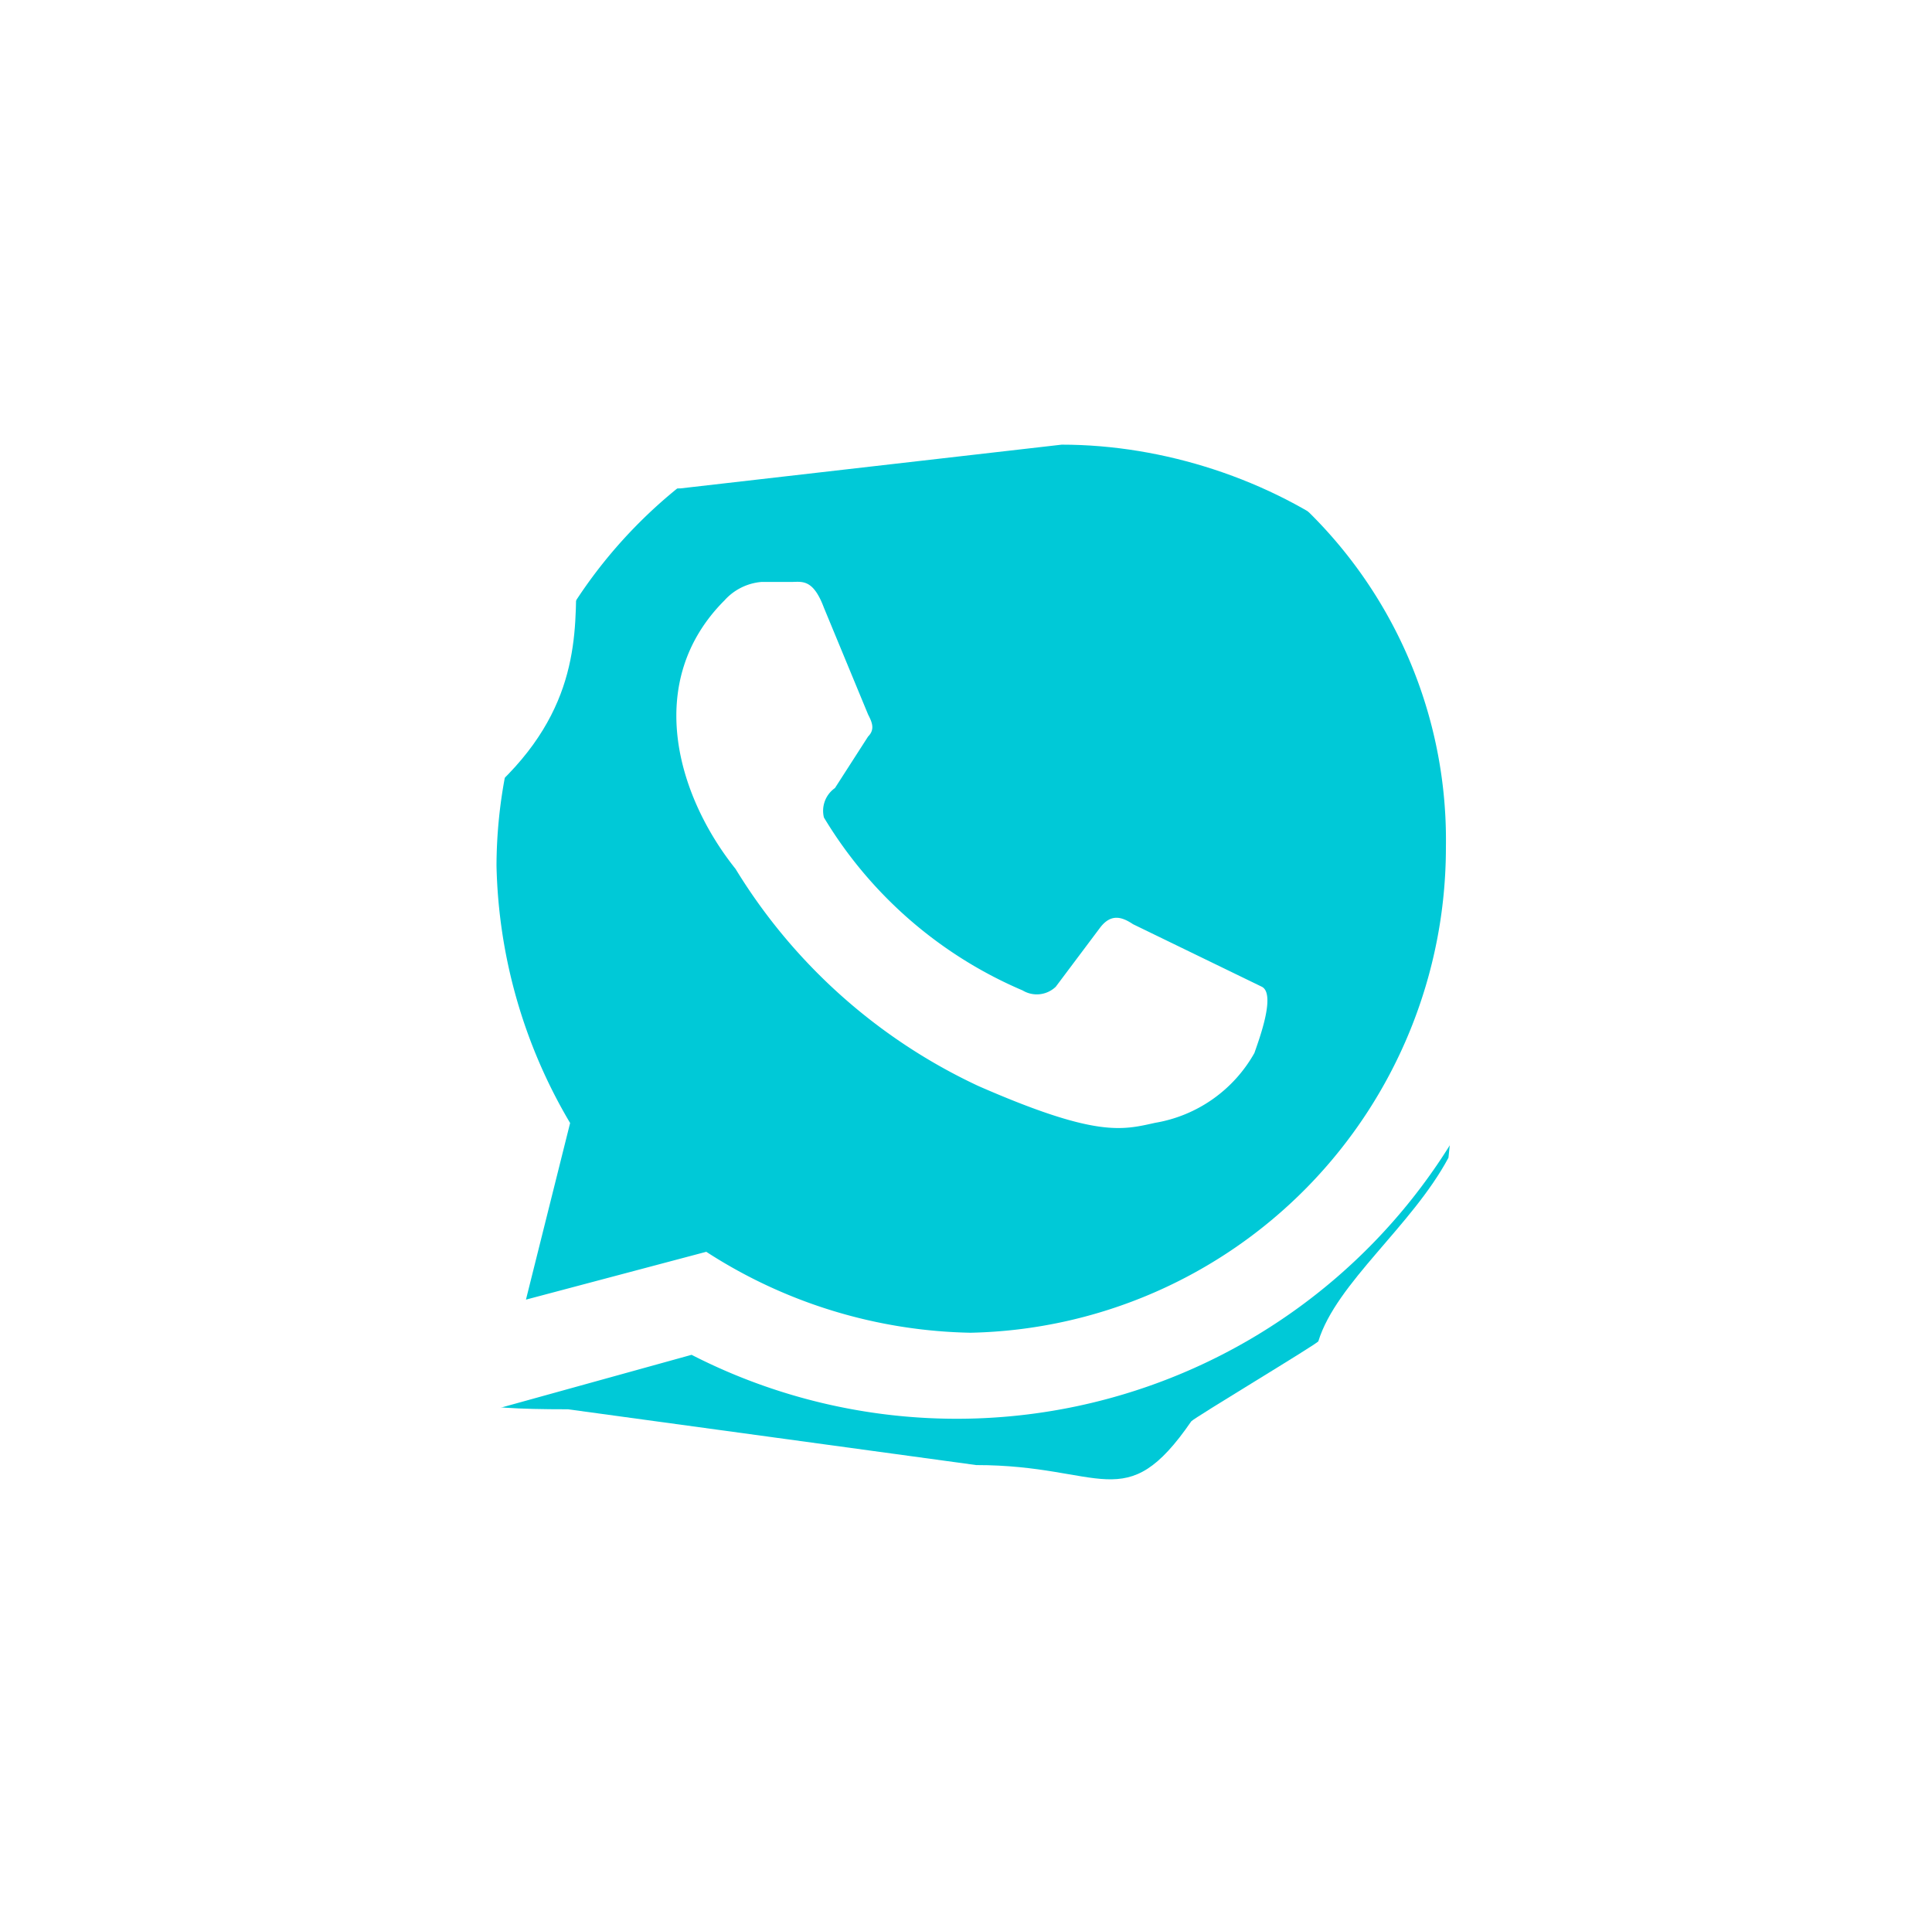 <svg xmlns="http://www.w3.org/2000/svg" xmlns:xlink="http://www.w3.org/1999/xlink" width="65.143" height="64.895" viewBox="0 0 65.143 64.895">
  <defs>
    <filter id="Path_9" x="0" y="0" width="65.143" height="64.895" filterUnits="userSpaceOnUse">
      <feOffset dy="3" input="SourceAlpha"/>
      <feGaussianBlur stdDeviation="5" result="blur"/>
      <feFlood flood-opacity="0.859"/>
      <feComposite operator="in" in2="blur"/>
      <feComposite in="SourceGraphic"/>
    </filter>
  </defs>
  <g id="wpp" transform="translate(-91.981 -85.915)">
    <g transform="matrix(1, 0, 0, 1, 91.98, 85.91)" filter="url(#Path_9)">
      <path id="Path_9-2" data-name="Path 9" d="M39.534,28.965,52.39,27.49c6.892,0,14.34,4.7,14.34,11.553l-1.3,12.493c-1.229,2.3-3.784,4.226-4.387,6.19-.024.082-4.2,2.587-4.285,2.7-2.232,3.242-2.972,1.475-7.252,1.475L35.743,60.02c-6.892,0-3.132-.932-3.132-7.784V39.617C39.369,34.209,32.642,28.965,39.534,28.965Z" transform="translate(-16.59 -15.49)" fill="#00c9d7"/>
    </g>
    <path id="Path_7" data-name="Path 7" d="M199.3,191.5c-.372-.248-.744-.372-1.117.124l-1.489,1.985a.924.924,0,0,1-1.117.124,14.411,14.411,0,0,1-6.7-5.832.938.938,0,0,1,.372-.993l1.117-1.737c.248-.248.124-.5,0-.744l-1.489-3.6c-.372-.993-.744-.869-1.117-.869h-.993a1.885,1.885,0,0,0-1.241.62c-2.73,2.73-1.613,6.576.372,9.058a19.012,19.012,0,0,0,8.189,7.321c3.971,1.737,4.839,1.489,5.956,1.241a4.743,4.743,0,0,0,3.35-2.357c.124-.372.744-1.985.248-2.233" transform="translate(-69.115 -74.418)" fill="#fff"/>
    <path id="Path_8" data-name="Path 8" d="M124.729,130.859a16.958,16.958,0,0,1-8.934-2.73l-6.08,1.613,1.489-5.956a17.741,17.741,0,0,1-2.482-8.686A16.443,16.443,0,0,1,125.1,98.722a15.518,15.518,0,0,1,15.634,15.758,16.368,16.368,0,0,1-16.006,16.378M105,134.457l10.3-2.854a19.6,19.6,0,0,0,28.538-17.371A19.065,19.065,0,0,0,124.729,95a19.6,19.6,0,0,0-17,29.283" fill="#fff"/>
  </g>
</svg>
